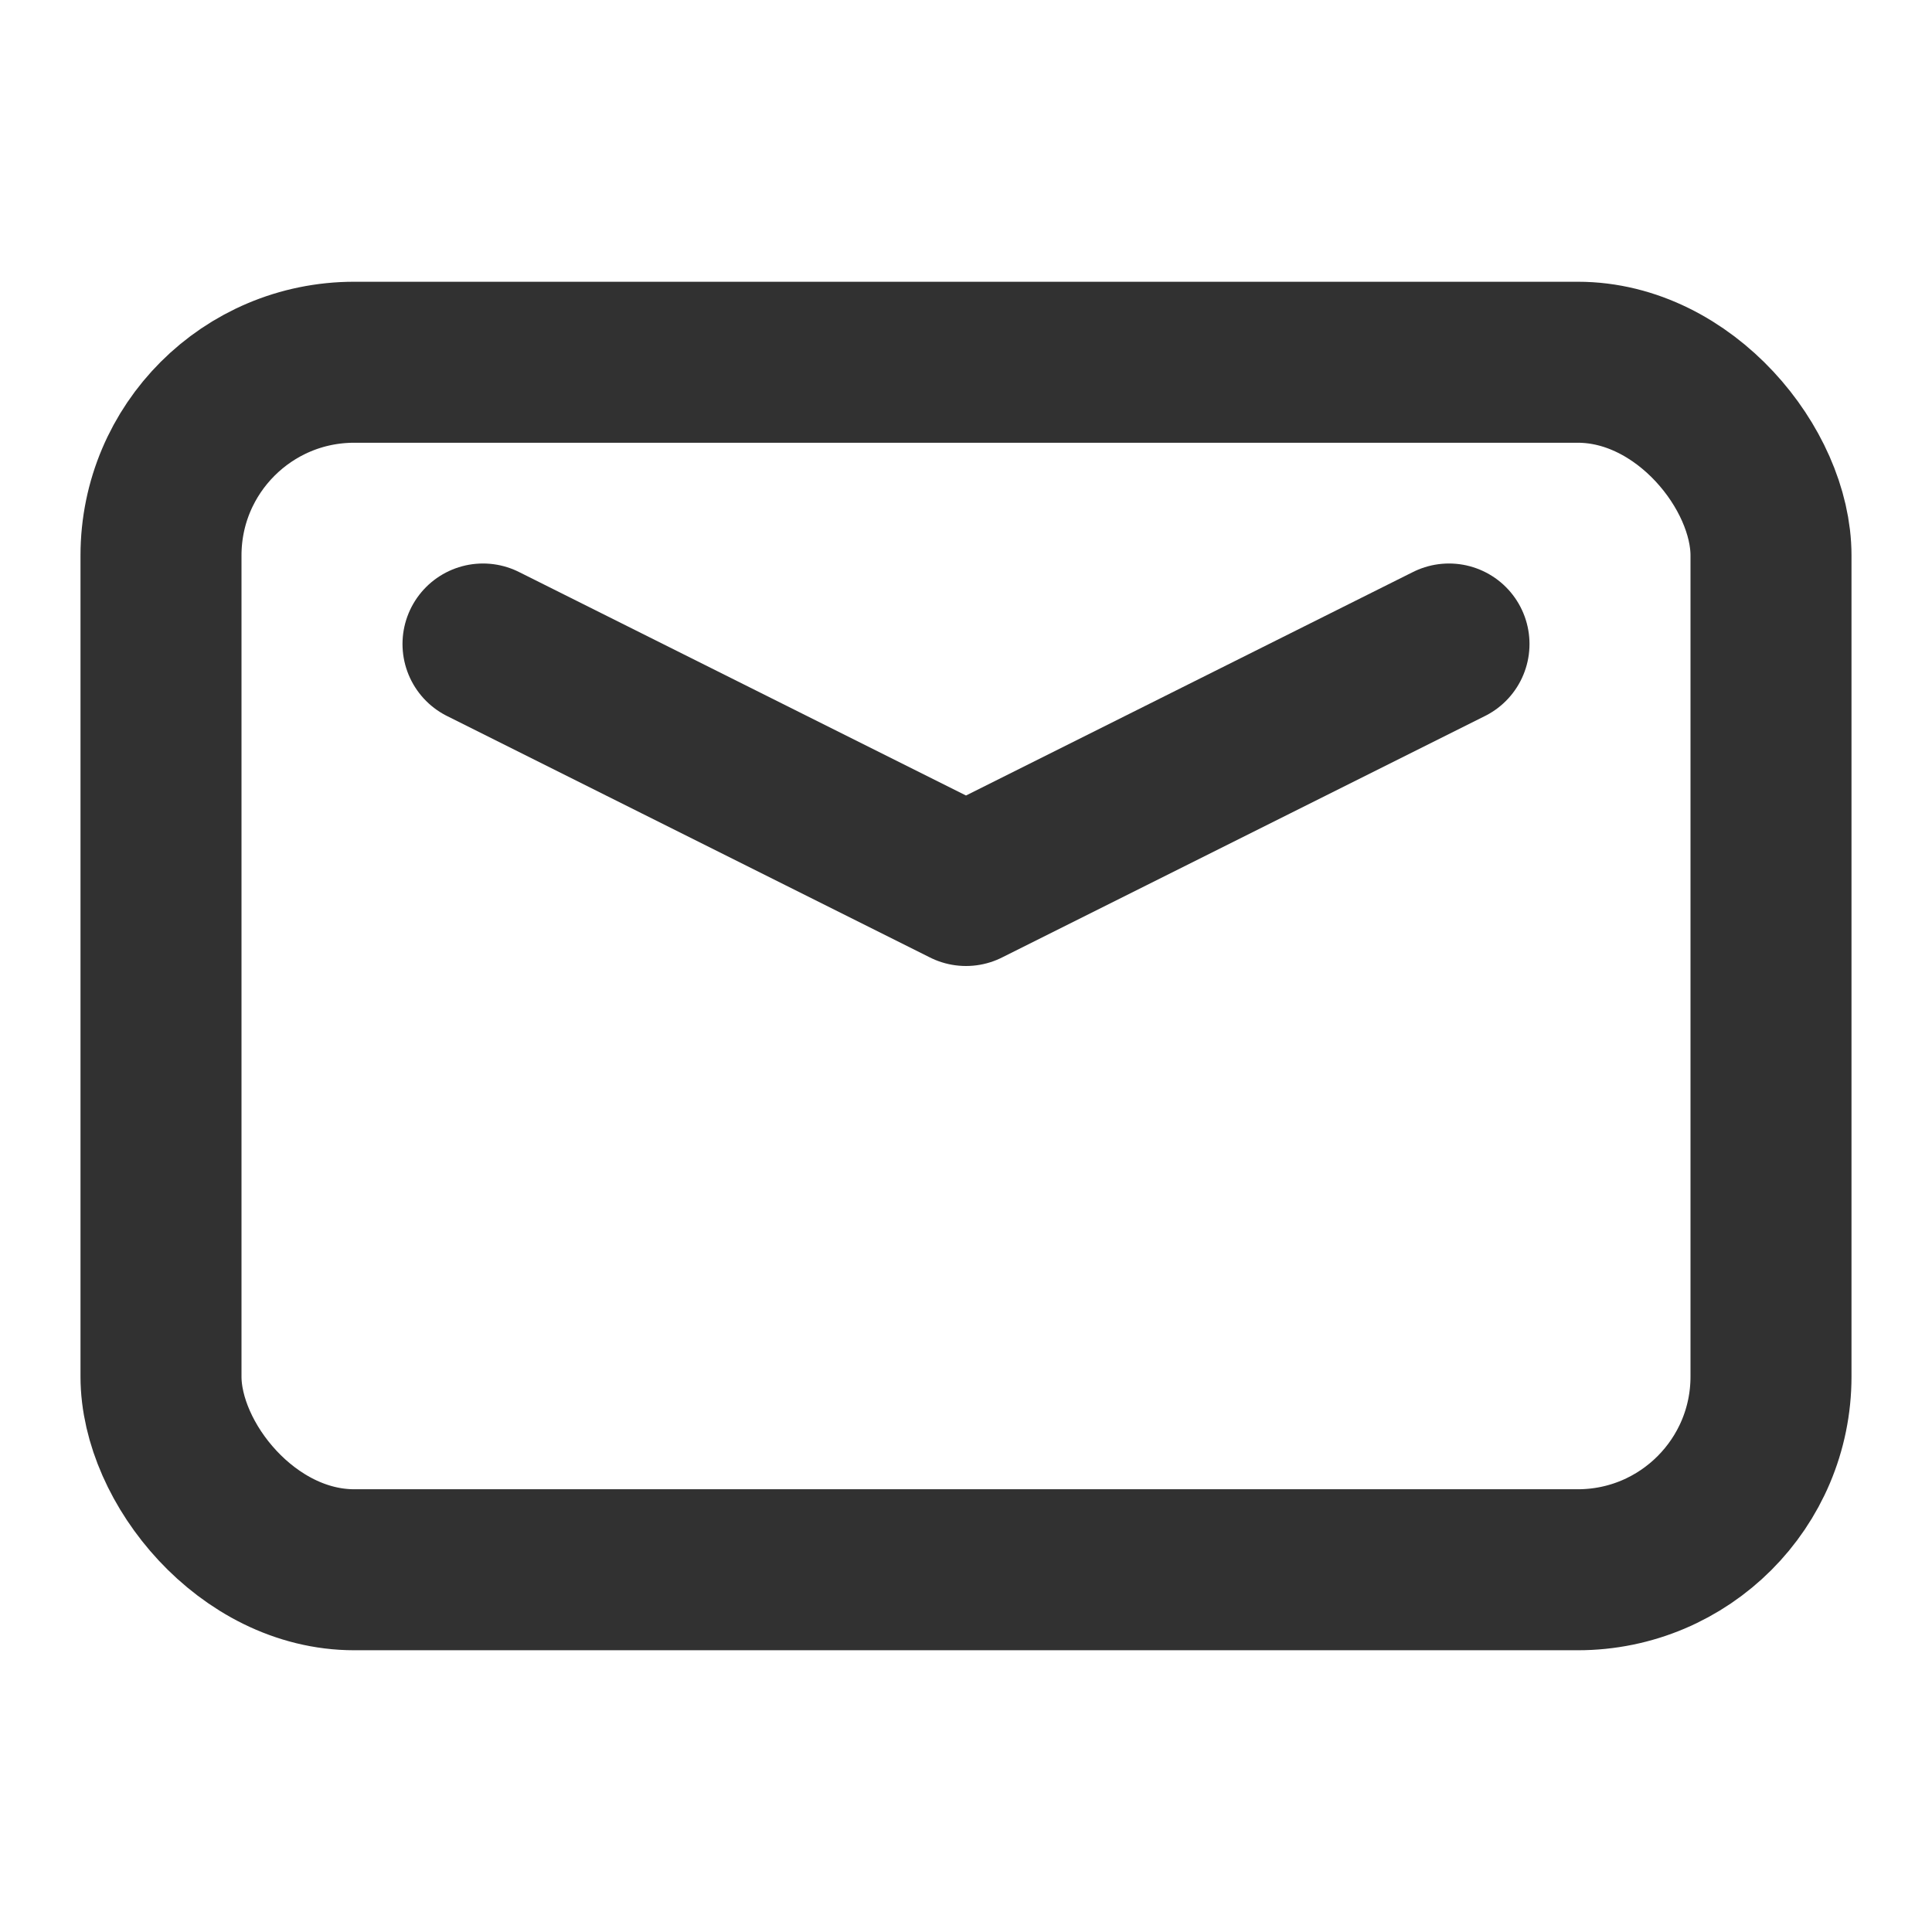 <?xml version="1.0" encoding="UTF-8"?>
<svg xmlns="http://www.w3.org/2000/svg" xmlns:xlink="http://www.w3.org/1999/xlink" width="24px" height="24px" viewBox="0 0 24 24" version="1.1">
  <title>bbpd_ic_profile_switch</title>
  <g id="ic_profile_switch" stroke="none" stroke-width="1" fill="none" fill-rule="evenodd" stroke-linejoin="round">
    <g id="1" transform="translate(2, 4.5)" stroke="#313131" stroke-width="2">
      <rect id="矩形" x="0" y="0" width="20" height="15" rx="2.4"/>
      <polyline id="路径-21" stroke-linecap="round" points="4 3.5 10 6.5 16 3.5"/>
    </g>
  </g>
</svg>
